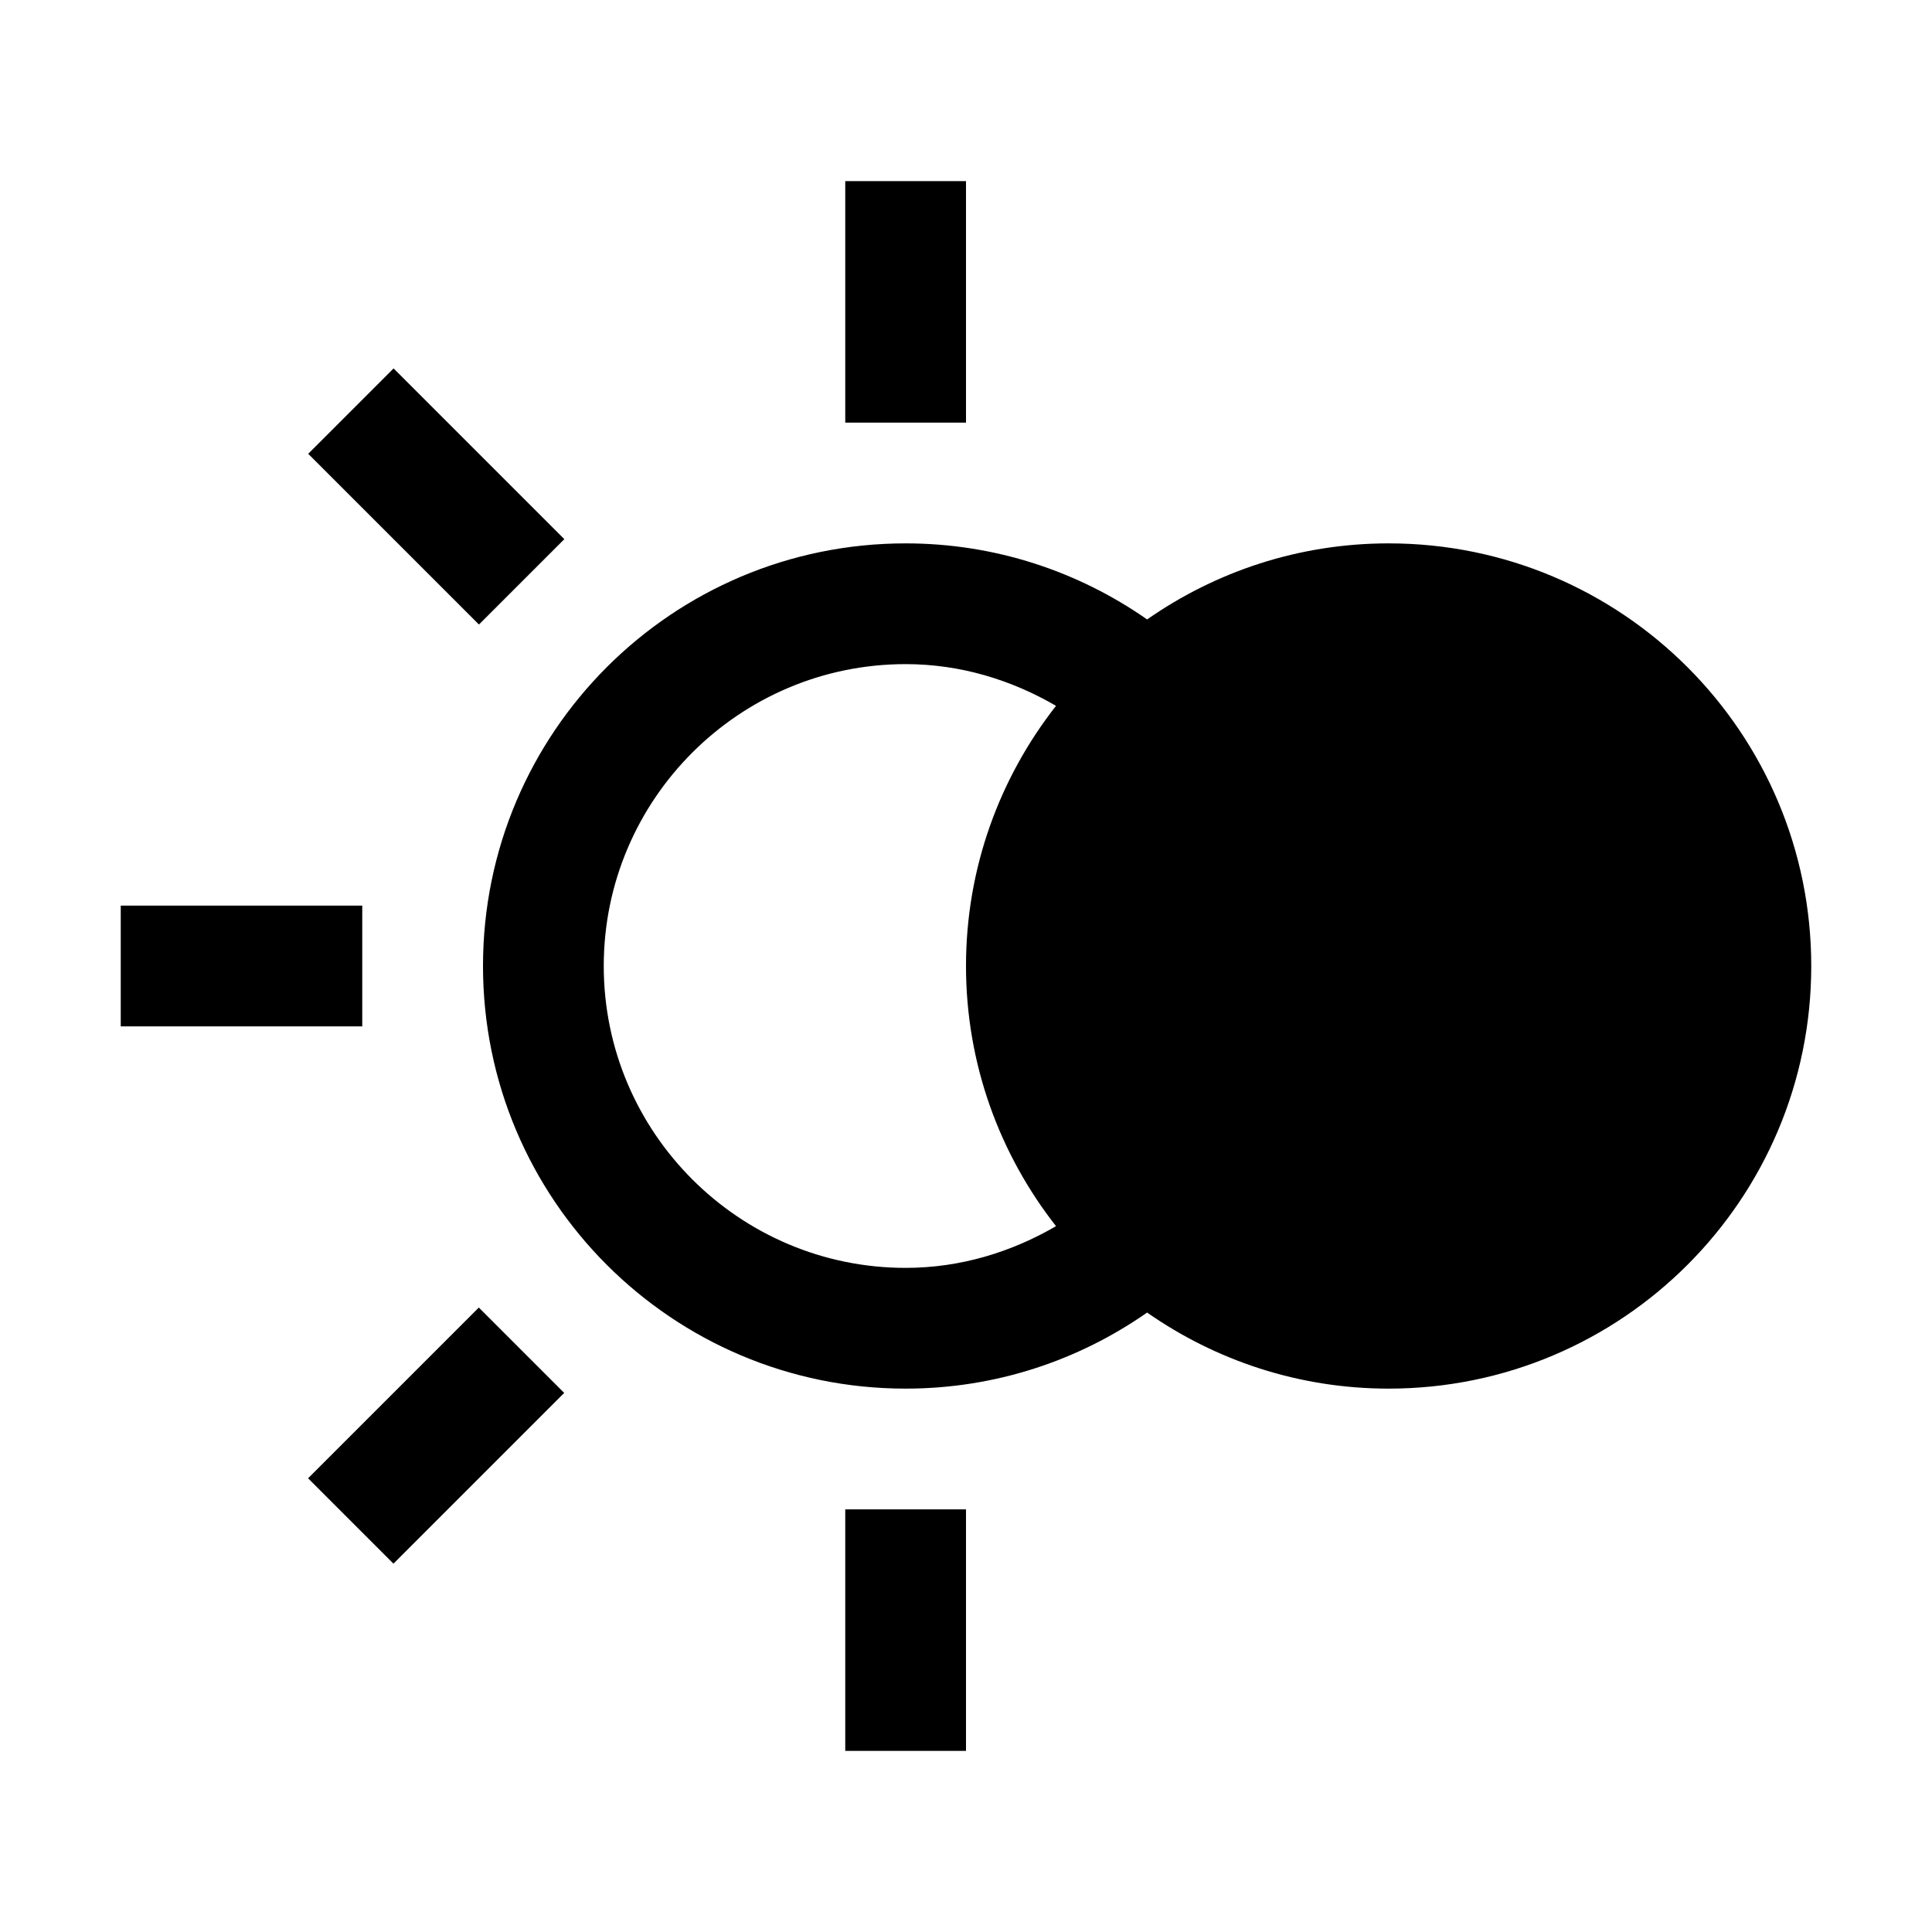 <?xml version="1.0" encoding="utf-8"?>
<!-- Generator: Adobe Illustrator 18.1.1, SVG Export Plug-In . SVG Version: 6.00 Build 0)  -->
<!DOCTYPE svg PUBLIC "-//W3C//DTD SVG 1.1//EN" "http://www.w3.org/Graphics/SVG/1.1/DTD/svg11.dtd">
<svg version="1.1" xmlns="http://www.w3.org/2000/svg" xmlns:xlink="http://www.w3.org/1999/xlink" x="0px" y="0px" width="32px"
	 height="32px" viewBox="0 0 32 32" enable-background="new 0 0 32 32" xml:space="preserve">
<g id="Old_Versions" display="none">
</g>
<g id="Layer_1">
	<g>
		<rect x="14" y="3" width="2" height="4"/>
		<rect x="5.225" y="7.225" transform="matrix(0.707 0.707 -0.707 0.707 7.933 -2.7)" width="4" height="2"/>
		<rect x="2" y="15" width="4" height="2"/>
		<rect x="6.225" y="21.775" transform="matrix(-0.707 -0.707 0.707 -0.707 -4.477 45.695)" width="2" height="4"/>
		<rect x="14" y="25" width="2" height="4"/>
		<path d="M23,9c-1.488,0-2.866,0.468-4,1.26C17.866,9.468,16.488,9,15,9c-3.866,0-7,3.134-7,7c0,3.866,3.134,7,7,7
			c1.488,0,2.866-0.468,4-1.26c1.134,0.792,2.512,1.26,4,1.26c3.866,0,7-3.134,7-7C30,12.134,26.866,9,23,9z M10,16
			c0-2.757,2.243-5,5-5c0.911,0,1.755,0.263,2.491,0.691C16.56,12.879,16,14.373,16,16s0.56,3.121,1.491,4.309
			C16.755,20.737,15.911,21,15,21C12.243,21,10,18.757,10,16z"/>
	</g>
</g>
<g id="Layer_2">
</g>
<g id="Layer_3">
</g>
</svg>
